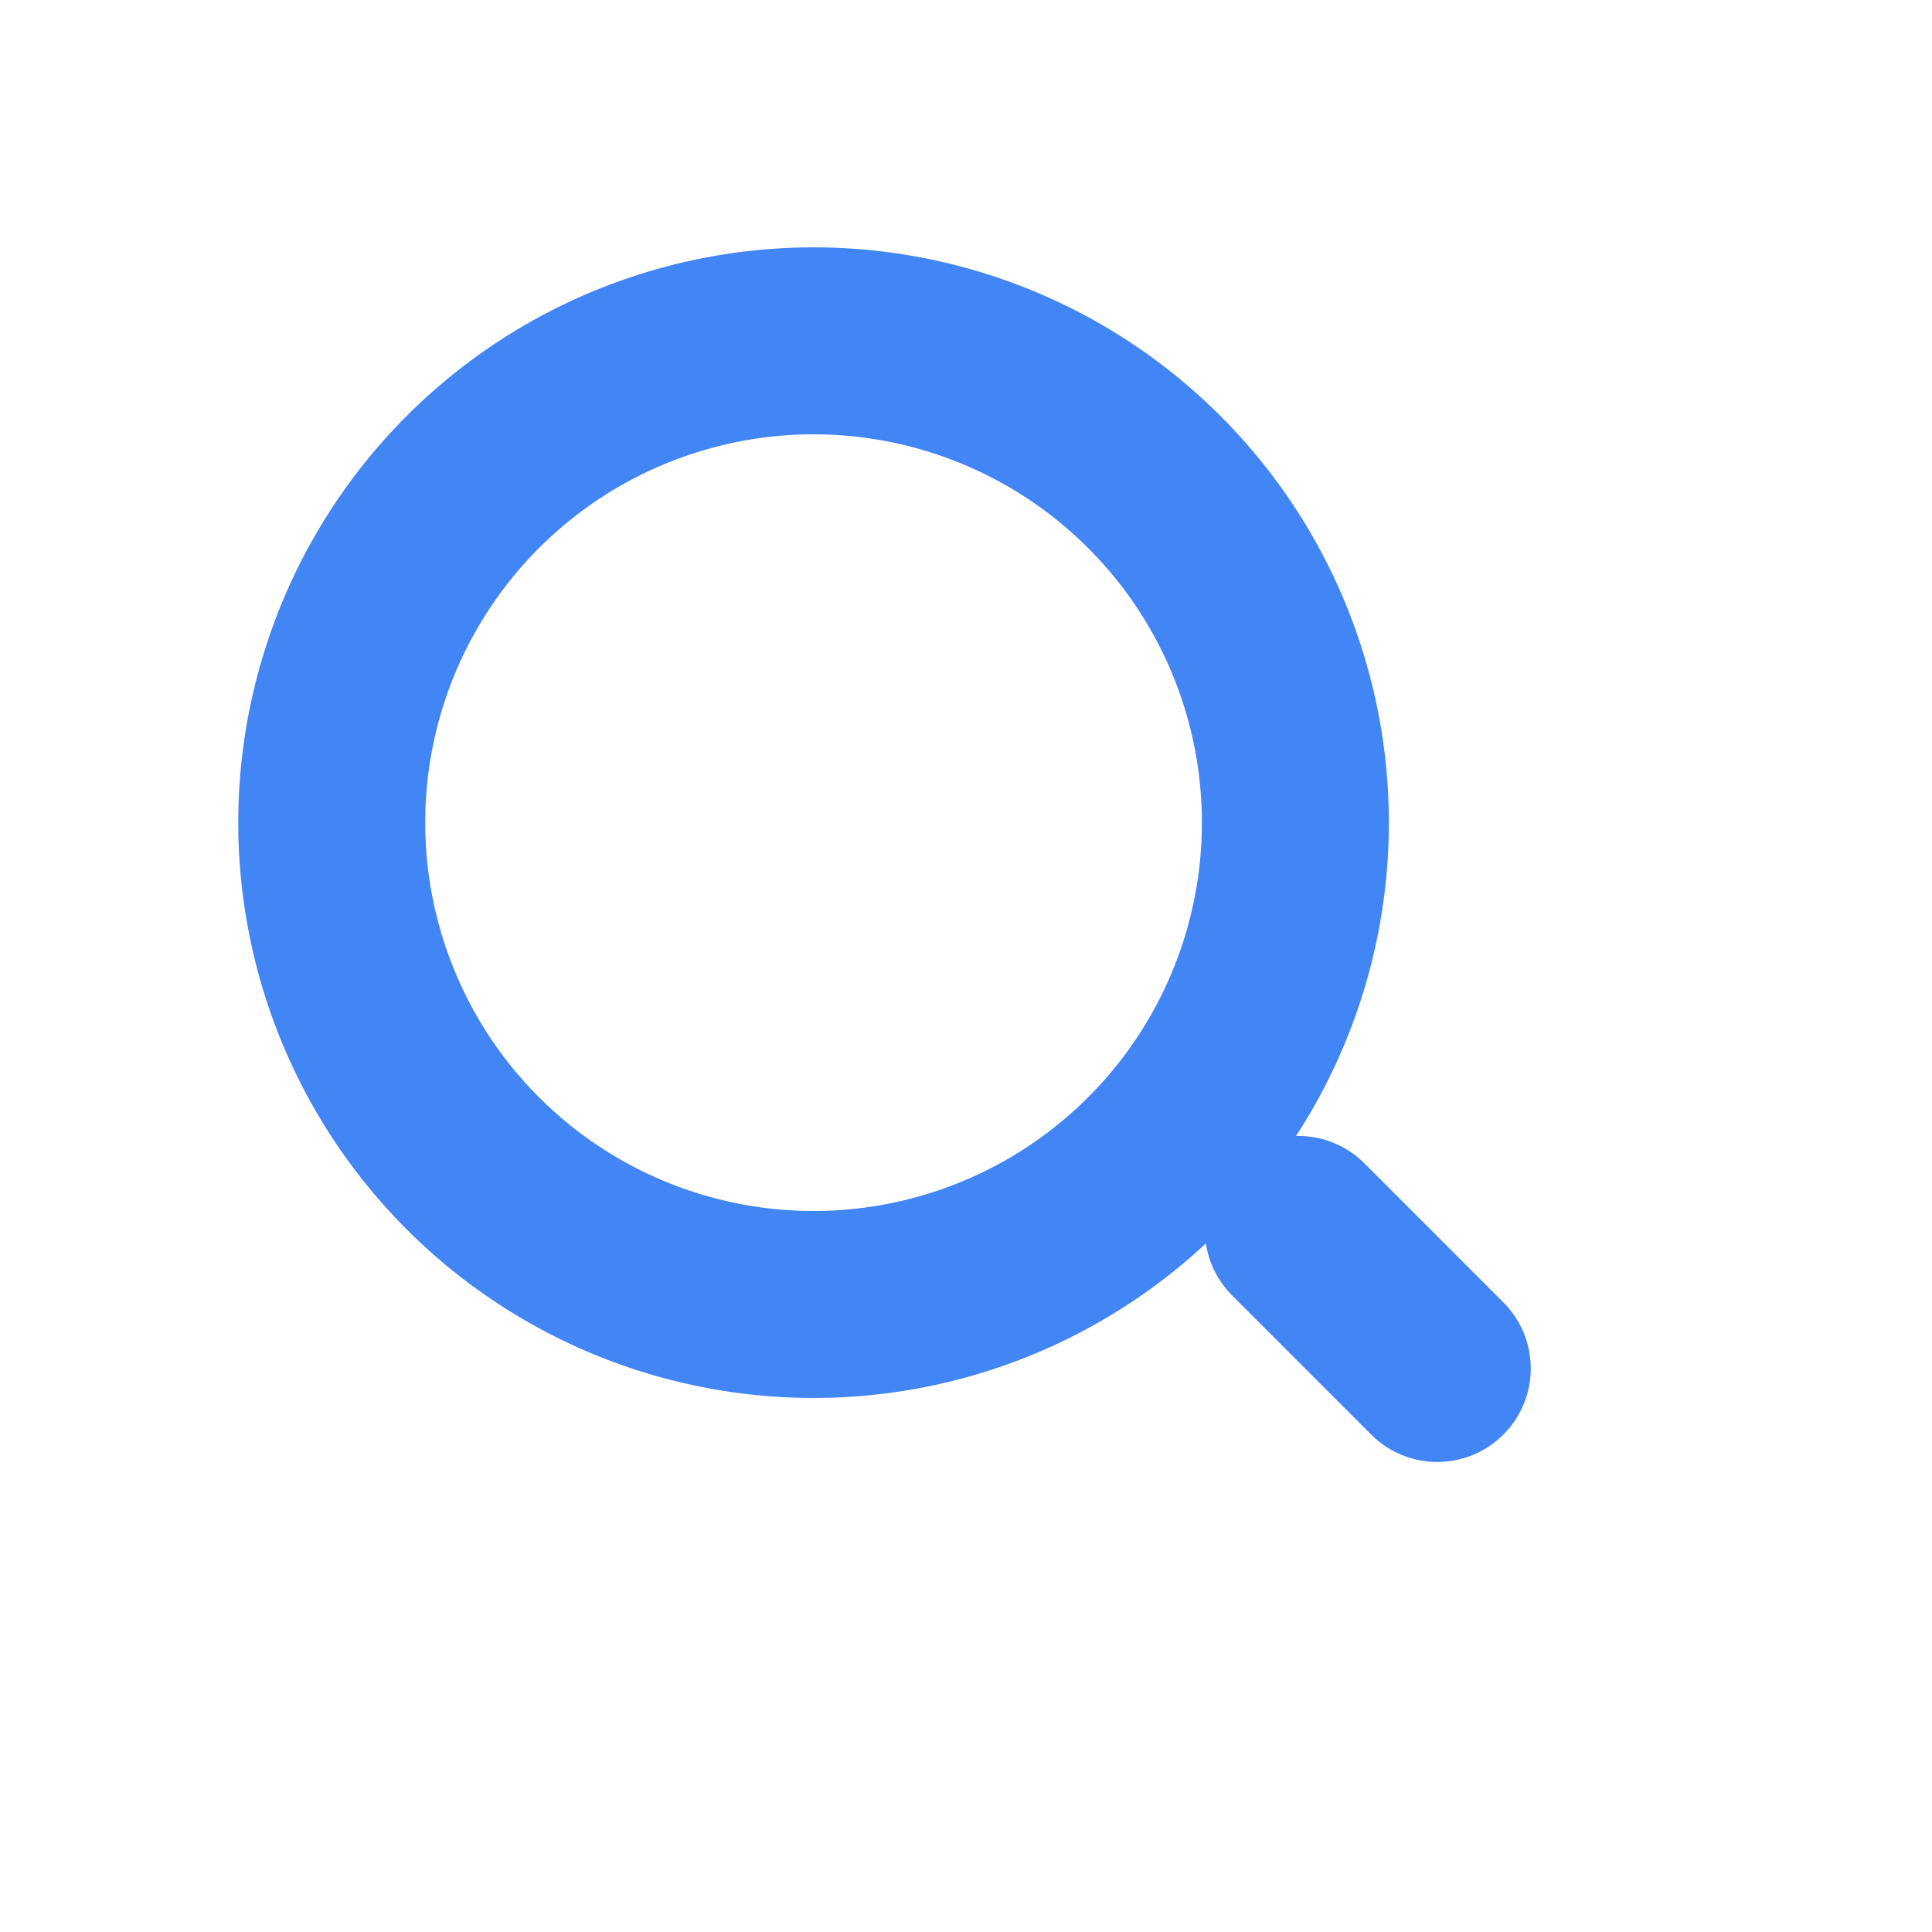 <svg width="31" height="31" viewBox="0 0 31 31" fill="none" xmlns="http://www.w3.org/2000/svg">
<circle cx="13.054" cy="13.2" r="7.731" transform="rotate(-45 13.054 13.2)" stroke="#4285F4" stroke-width="3" stroke-linecap="round" stroke-linejoin="round"/>
<line x1="20.832" y1="19.727" x2="23.062" y2="21.958" stroke="#4285F4" stroke-width="3" stroke-linecap="round" stroke-linejoin="round"/>
</svg>
